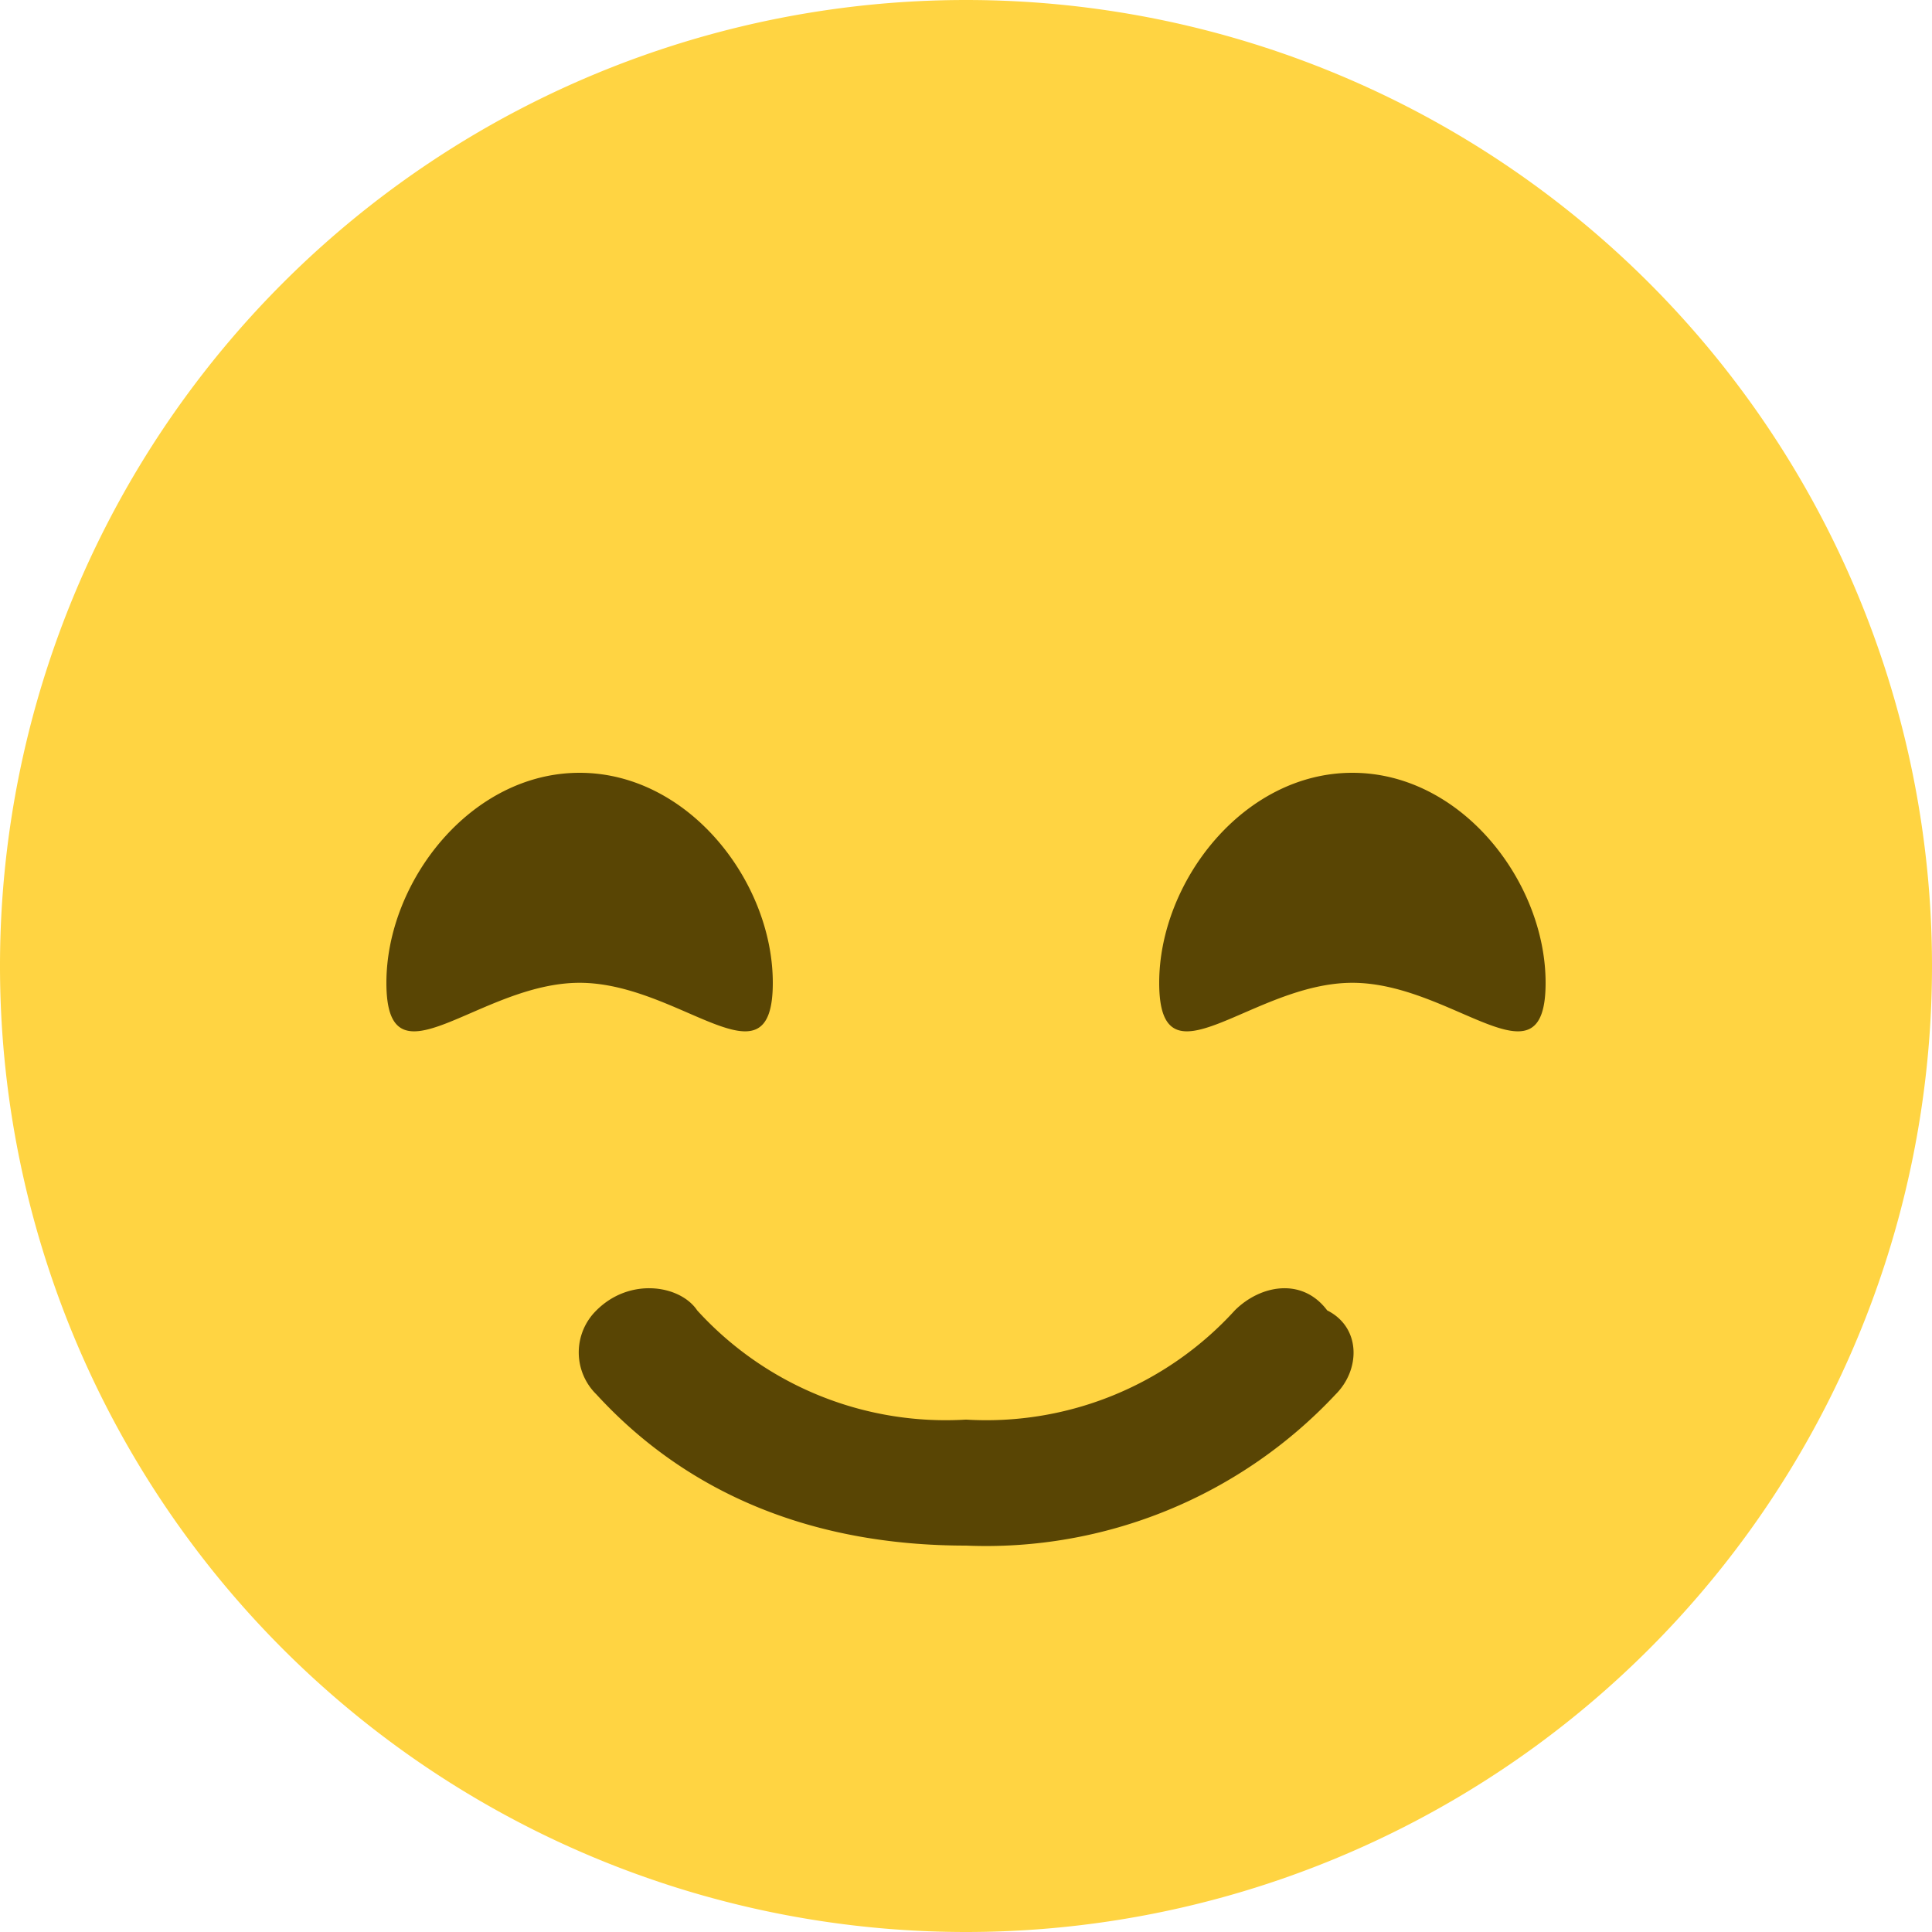 <svg xmlns="http://www.w3.org/2000/svg" viewBox="0 0 23 23">
  <path fill="#FFD442" d="M11.5 0a11.5 11.5 0 100 23 11.5 11.5 0 000-23"/>
  <path fill="#594504" d="M14.7 15.6c.3-.3.8-.4 1.1 0 .4.2.4.7.1 1a5.7 5.7 0 01-4.4 1.8c-1.8 0-3.3-.6-4.4-1.8a.7.7 0 010-1c.4-.4 1-.3 1.2 0a4 4 0 003.2 1.3 4 4 0 003.2-1.3zM6.9 9.2c1.3 0 2.3 1.3 2.3 2.5 0 1.3-1.1 0-2.3 0-1.2 0-2.3 1.3-2.3 0 0-1.2 1-2.5 2.3-2.5zm9.2 0c1.3 0 2.3 1.3 2.3 2.5 0 1.3-1.1 0-2.3 0-1.2 0-2.3 1.3-2.3 0 0-1.2 1-2.5 2.3-2.5z"/>
</svg>
